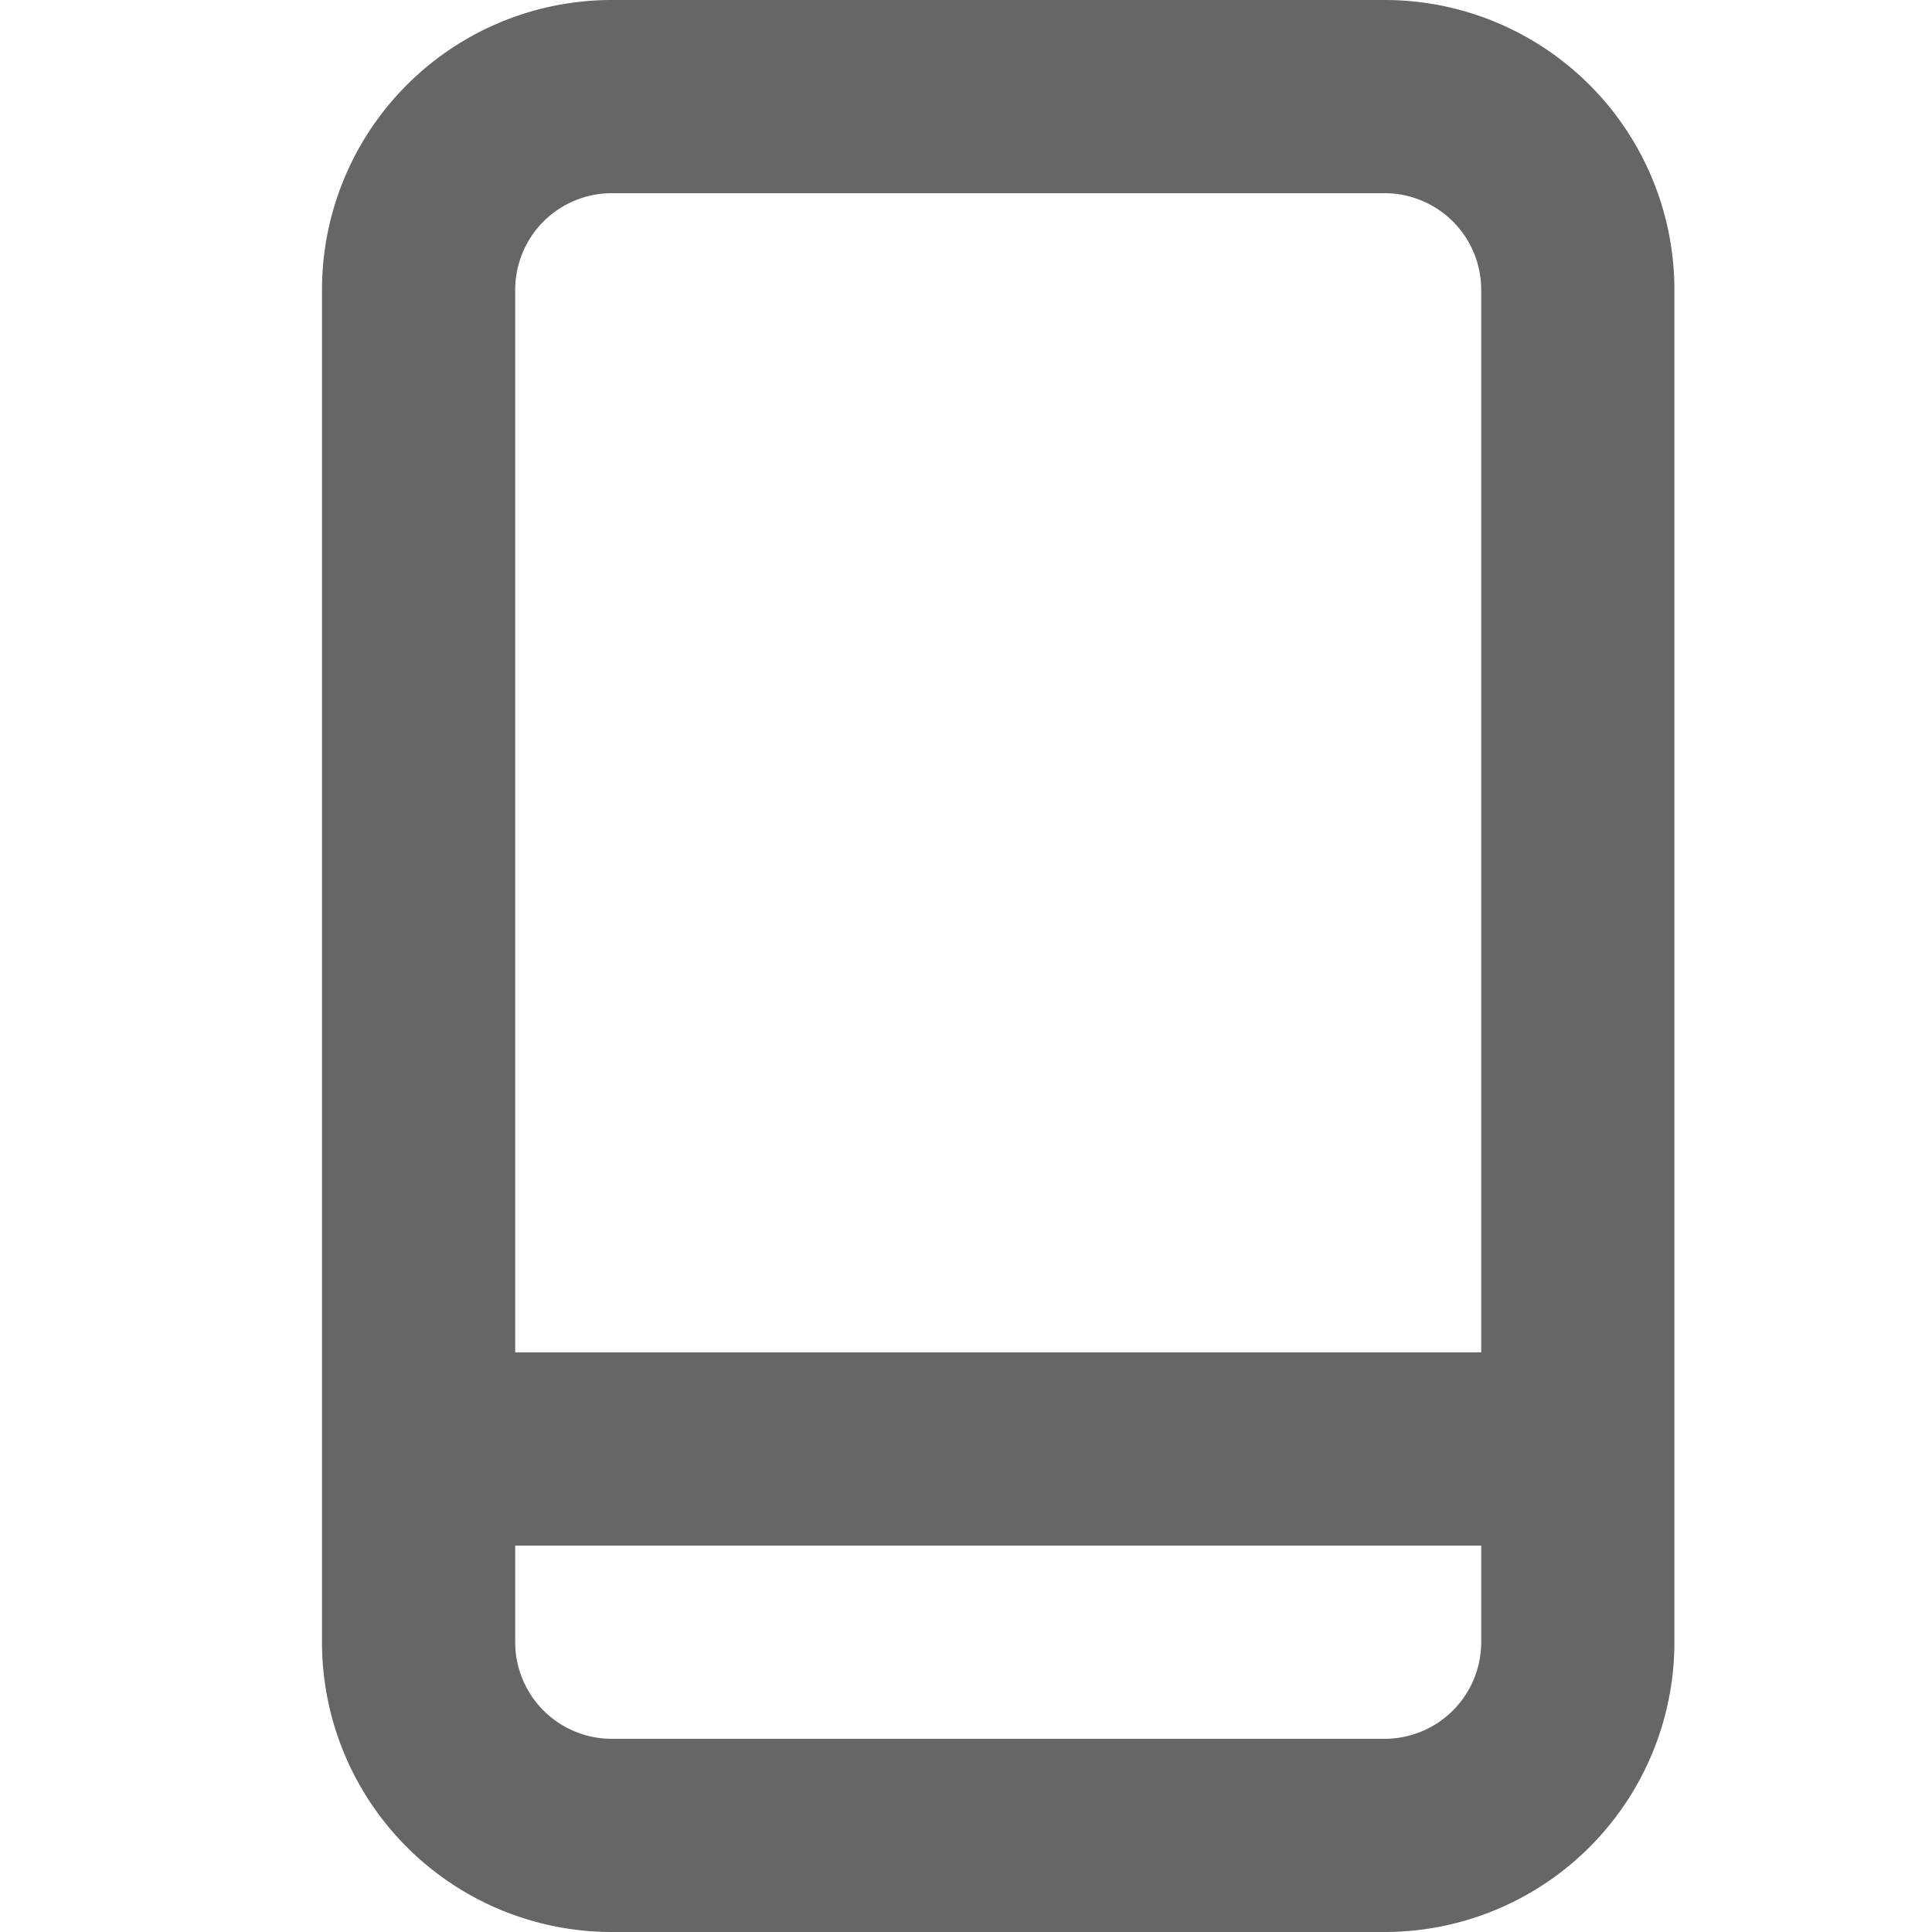 <svg xmlns="http://www.w3.org/2000/svg" width="30" height="30" viewBox="0 0 30 30">
  <g id="mobile" transform="translate(-330 -575)">
    <rect id="Rectangle_4" data-name="Rectangle 4" width="30" height="30" transform="translate(330 575)" fill="rgba(255,36,36,0)"/>
    <path id="Mobile-2" data-name="Mobile" d="M21.5,2H9.5A4.5,4.5,0,0,0,5,6.5v21A4.5,4.5,0,0,0,9.5,32h12A4.5,4.5,0,0,0,26,27.5V6.5A4.5,4.5,0,0,0,21.5,2ZM23,27.5A1.5,1.5,0,0,1,21.5,29H9.5A1.5,1.5,0,0,1,8,27.5V26H23ZM23,23H8V6.5A1.5,1.5,0,0,1,9.5,5h12A1.5,1.5,0,0,1,23,6.5Z" transform="translate(330 573)" fill="#666"/>
  </g>
</svg>
